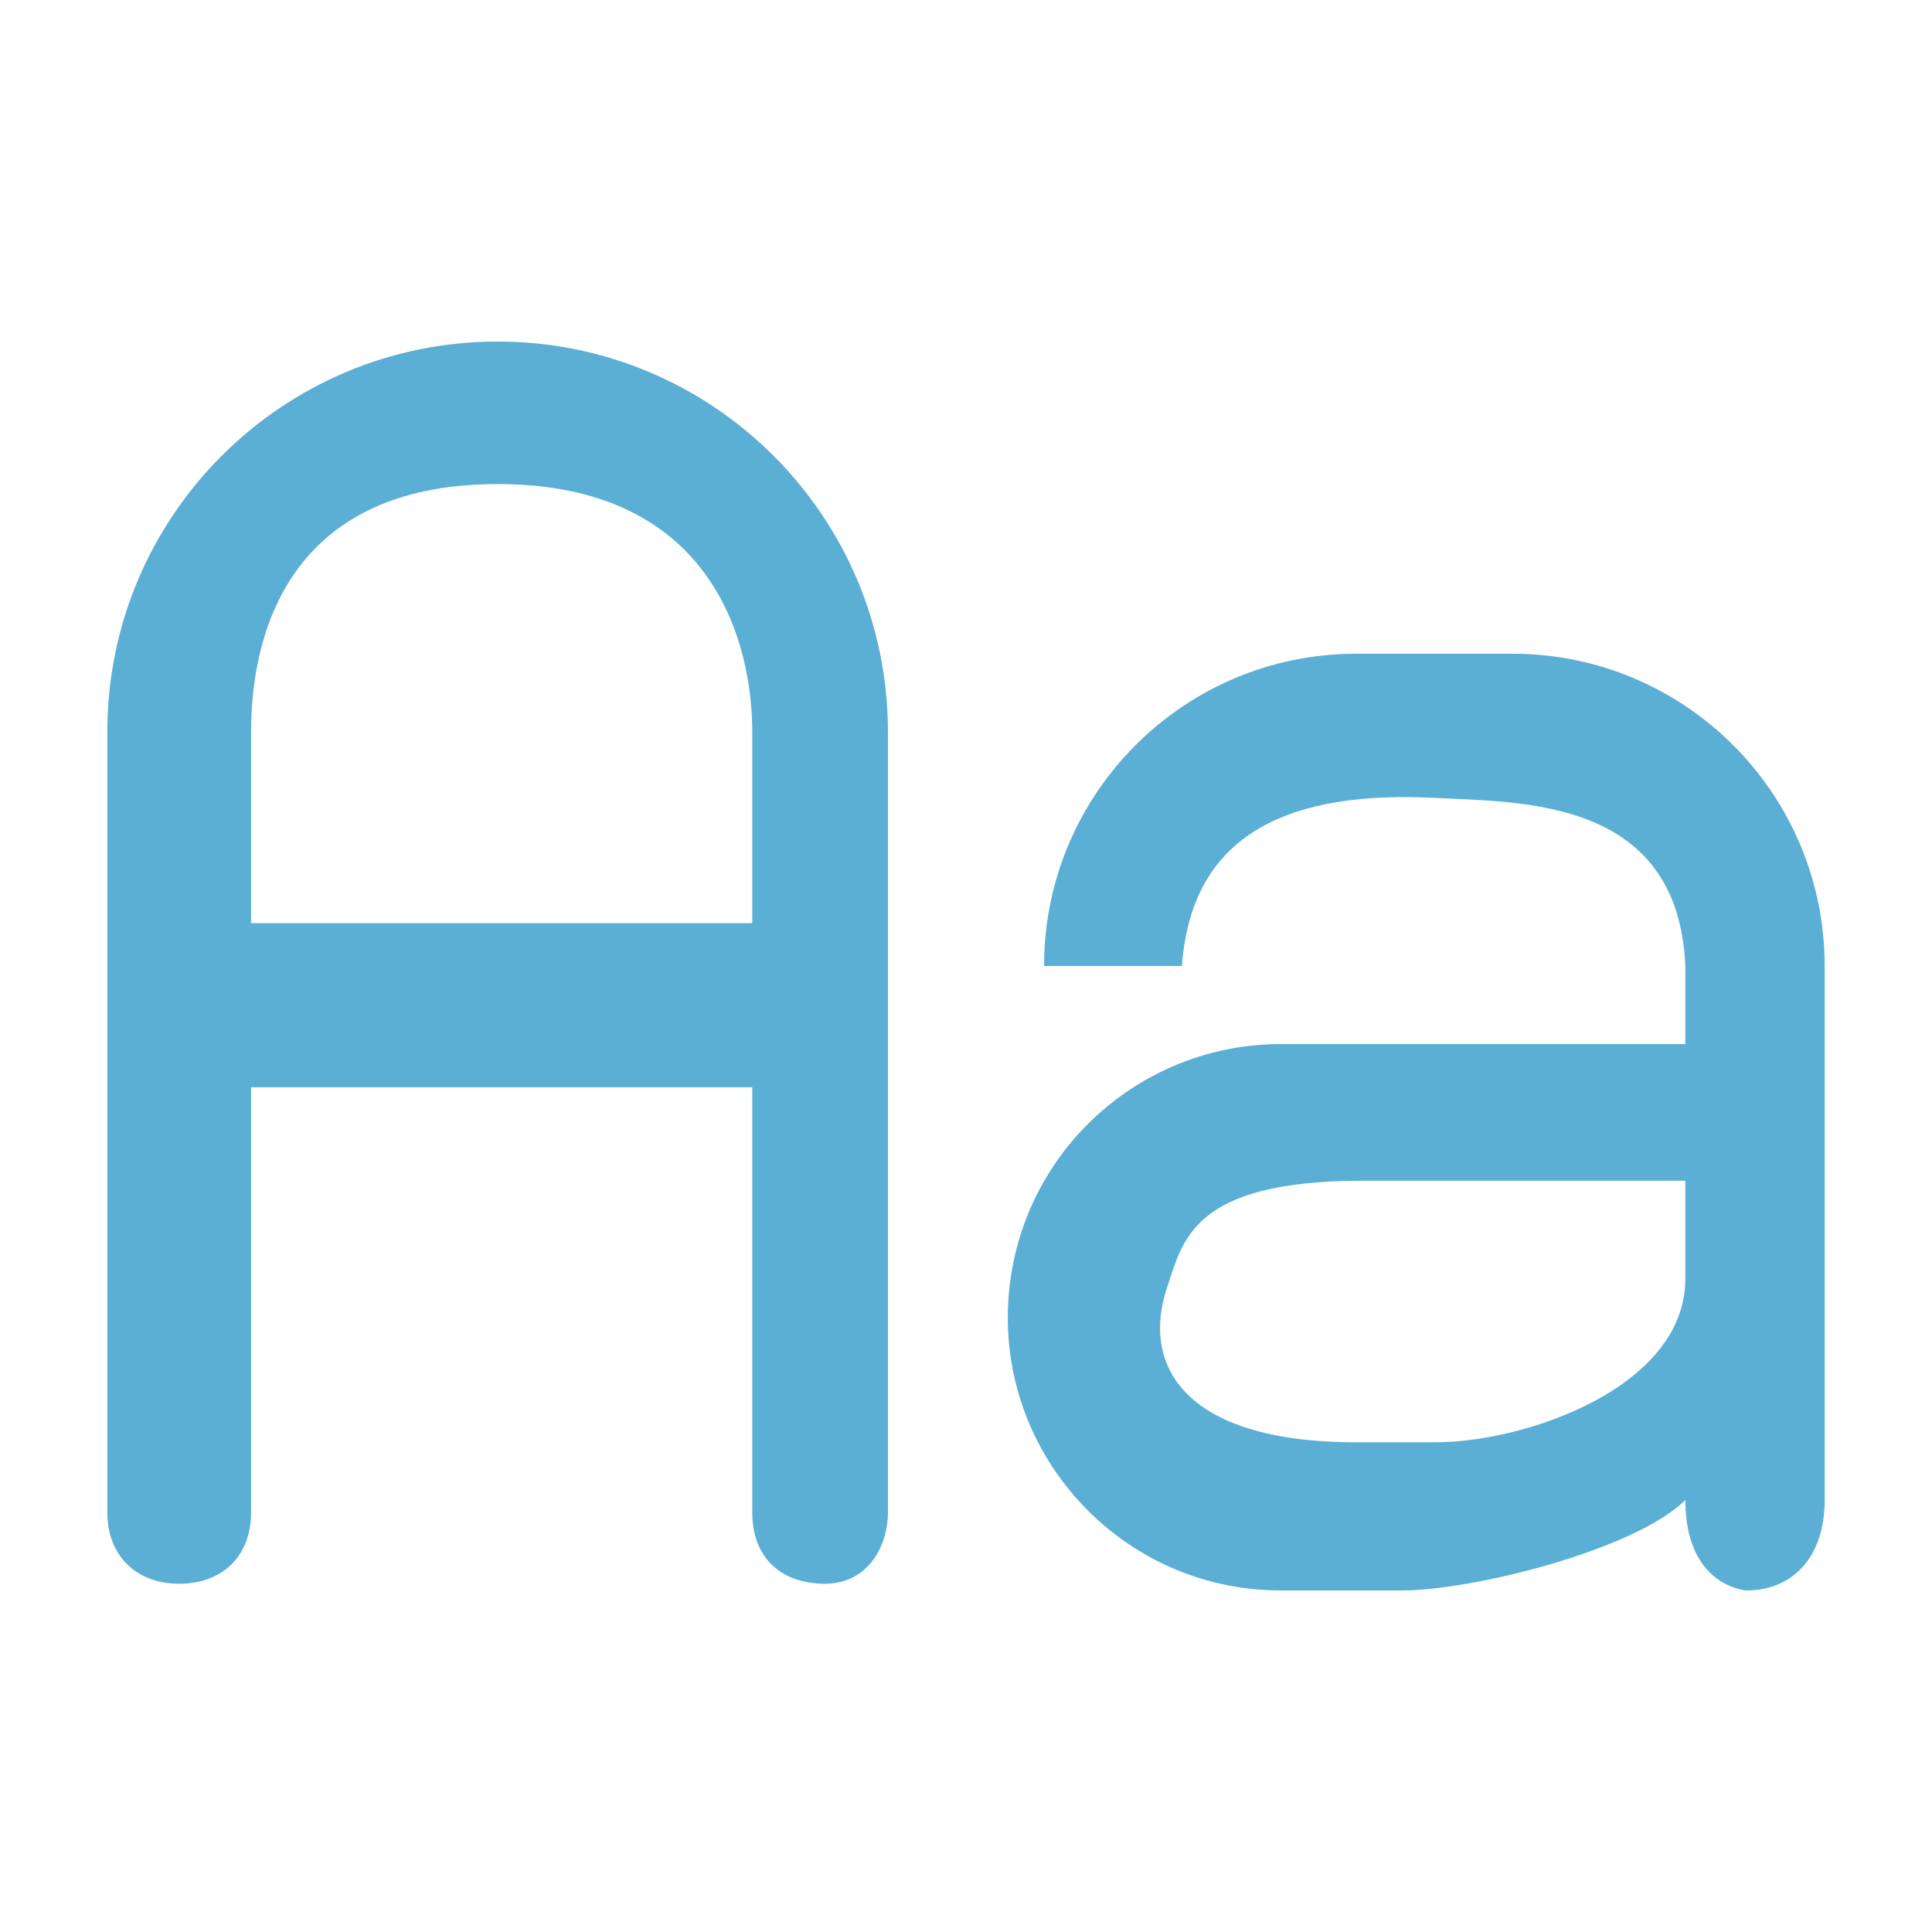<svg width="27" height="27" viewBox="0 0 27 27" fill="none" xmlns="http://www.w3.org/2000/svg">
<path fill-rule="evenodd" clip-rule="evenodd" d="M1.5 10.227V21.136C1.5 21.739 1.901 22.133 2.504 22.133C3.106 22.133 3.509 21.751 3.509 21.136V15.195H10.513V21.136C10.513 21.78 10.927 22.133 11.528 22.133C12.129 22.133 12.409 21.608 12.409 21.136V10.227C12.409 7.215 9.967 4.773 6.955 4.773C3.942 4.773 1.5 7.215 1.5 10.227ZM3.509 12.902V10.227C3.509 9.022 3.923 6.765 6.955 6.765C9.986 6.765 10.513 9.022 10.513 10.227V12.902H3.509ZM21.136 9.136H18.954C16.544 9.136 14.591 11.09 14.591 13.5H16.518C16.653 11.59 18.104 11.05 20.061 11.151C21.264 11.214 23.451 11.151 23.553 13.5V14.591H22.227H17.902C16.002 14.591 14.391 15.988 14.123 17.869C13.794 20.169 15.579 22.227 17.902 22.227H19.594C20.581 22.227 22.854 21.66 23.553 20.962C23.553 22.18 24.409 22.227 24.409 22.227C25.012 22.227 25.5 21.805 25.5 20.962V13.5C25.5 11.09 23.546 9.136 21.136 9.136ZM19.043 16.501H23.553V17.869C23.553 19.387 21.323 20.156 20.061 20.156H18.954C16.518 20.156 15.955 19.06 16.308 18C16.531 17.332 16.664 16.501 19.043 16.501Z" fill="#5BAFD4"/>
</svg>
